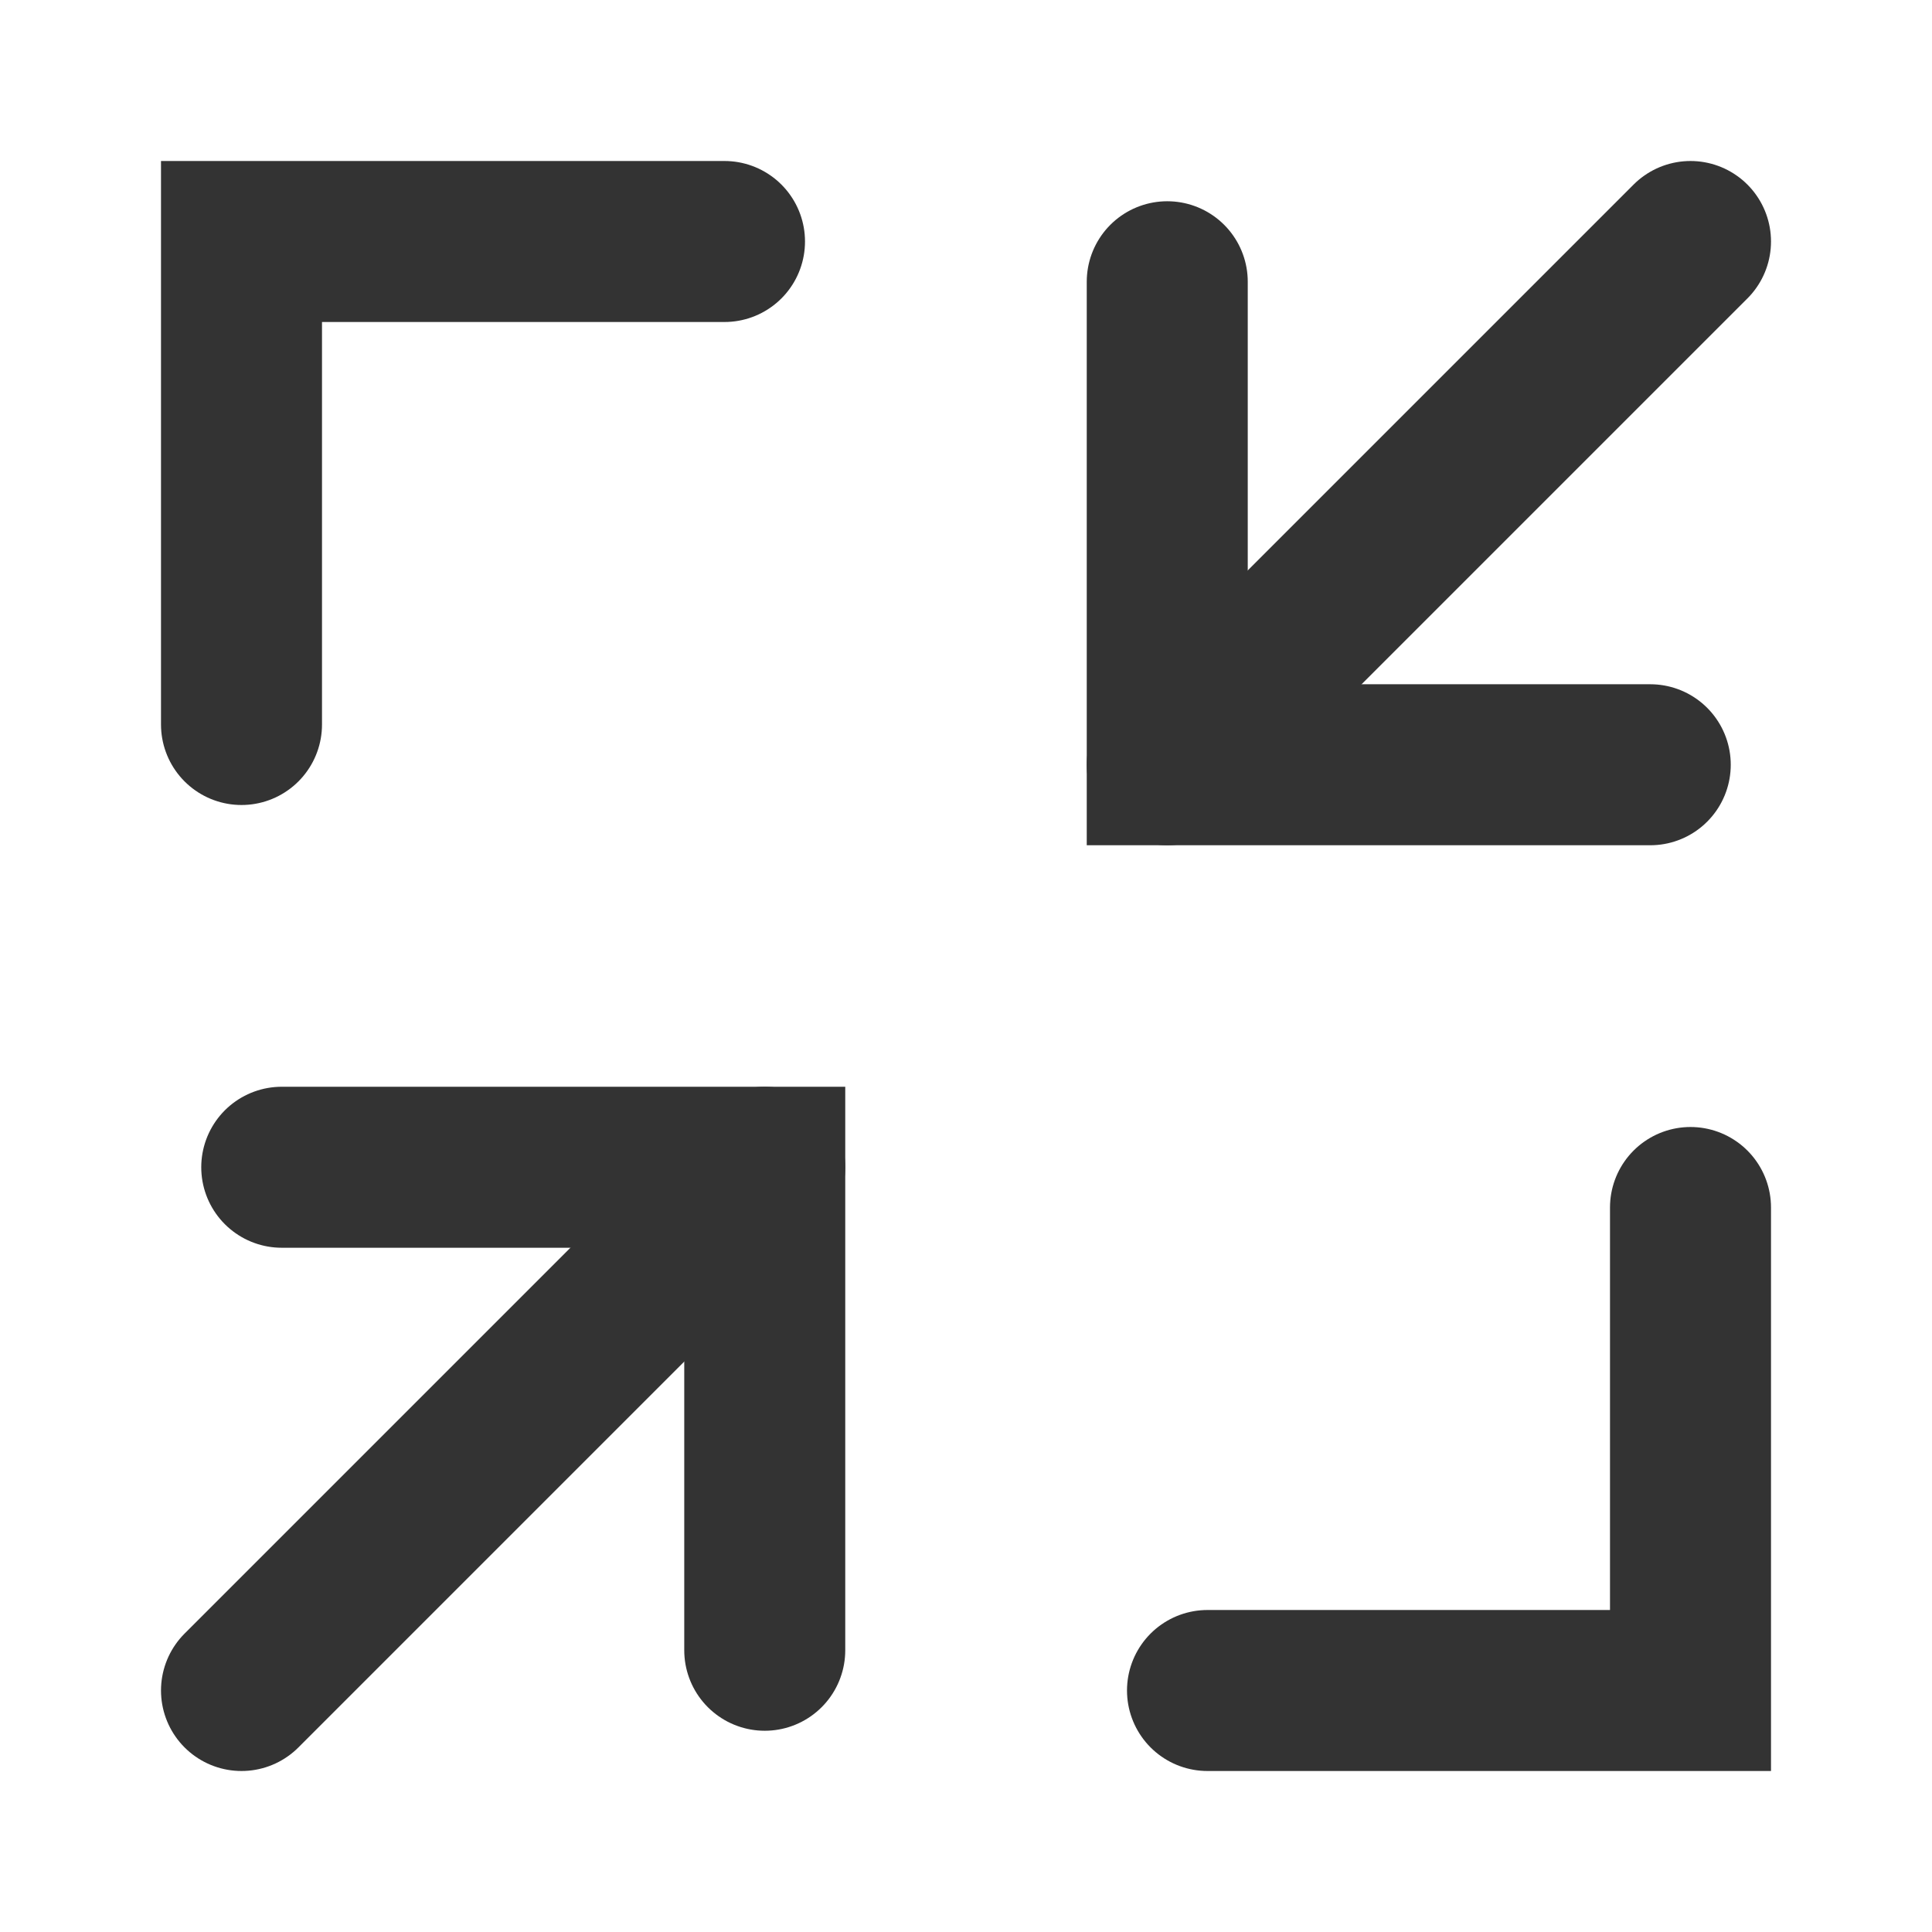 <?xml version="1.0" encoding="UTF-8"?><svg width="36" height="36" viewBox="0 0 48 48" fill="none" xmlns="http://www.w3.org/2000/svg"><path d="M41 19H29V7" stroke="#333" stroke-width="4" stroke-linecap="round" stroke-linejoin="miter"/><path d="M18 6H6V18" stroke="#333" stroke-width="4" stroke-linecap="round" stroke-linejoin="miter"/><path d="M30 42H42V30" stroke="#333" stroke-width="4" stroke-linecap="round" stroke-linejoin="miter"/><path d="M7 29H19V41" stroke="#333" stroke-width="4" stroke-linecap="round" stroke-linejoin="miter"/><path d="M42 6L29 19" stroke="#333" stroke-width="4" stroke-linecap="round" stroke-linejoin="miter"/><path d="M19 29L6 42" stroke="#333" stroke-width="4" stroke-linecap="round" stroke-linejoin="miter"/></svg>